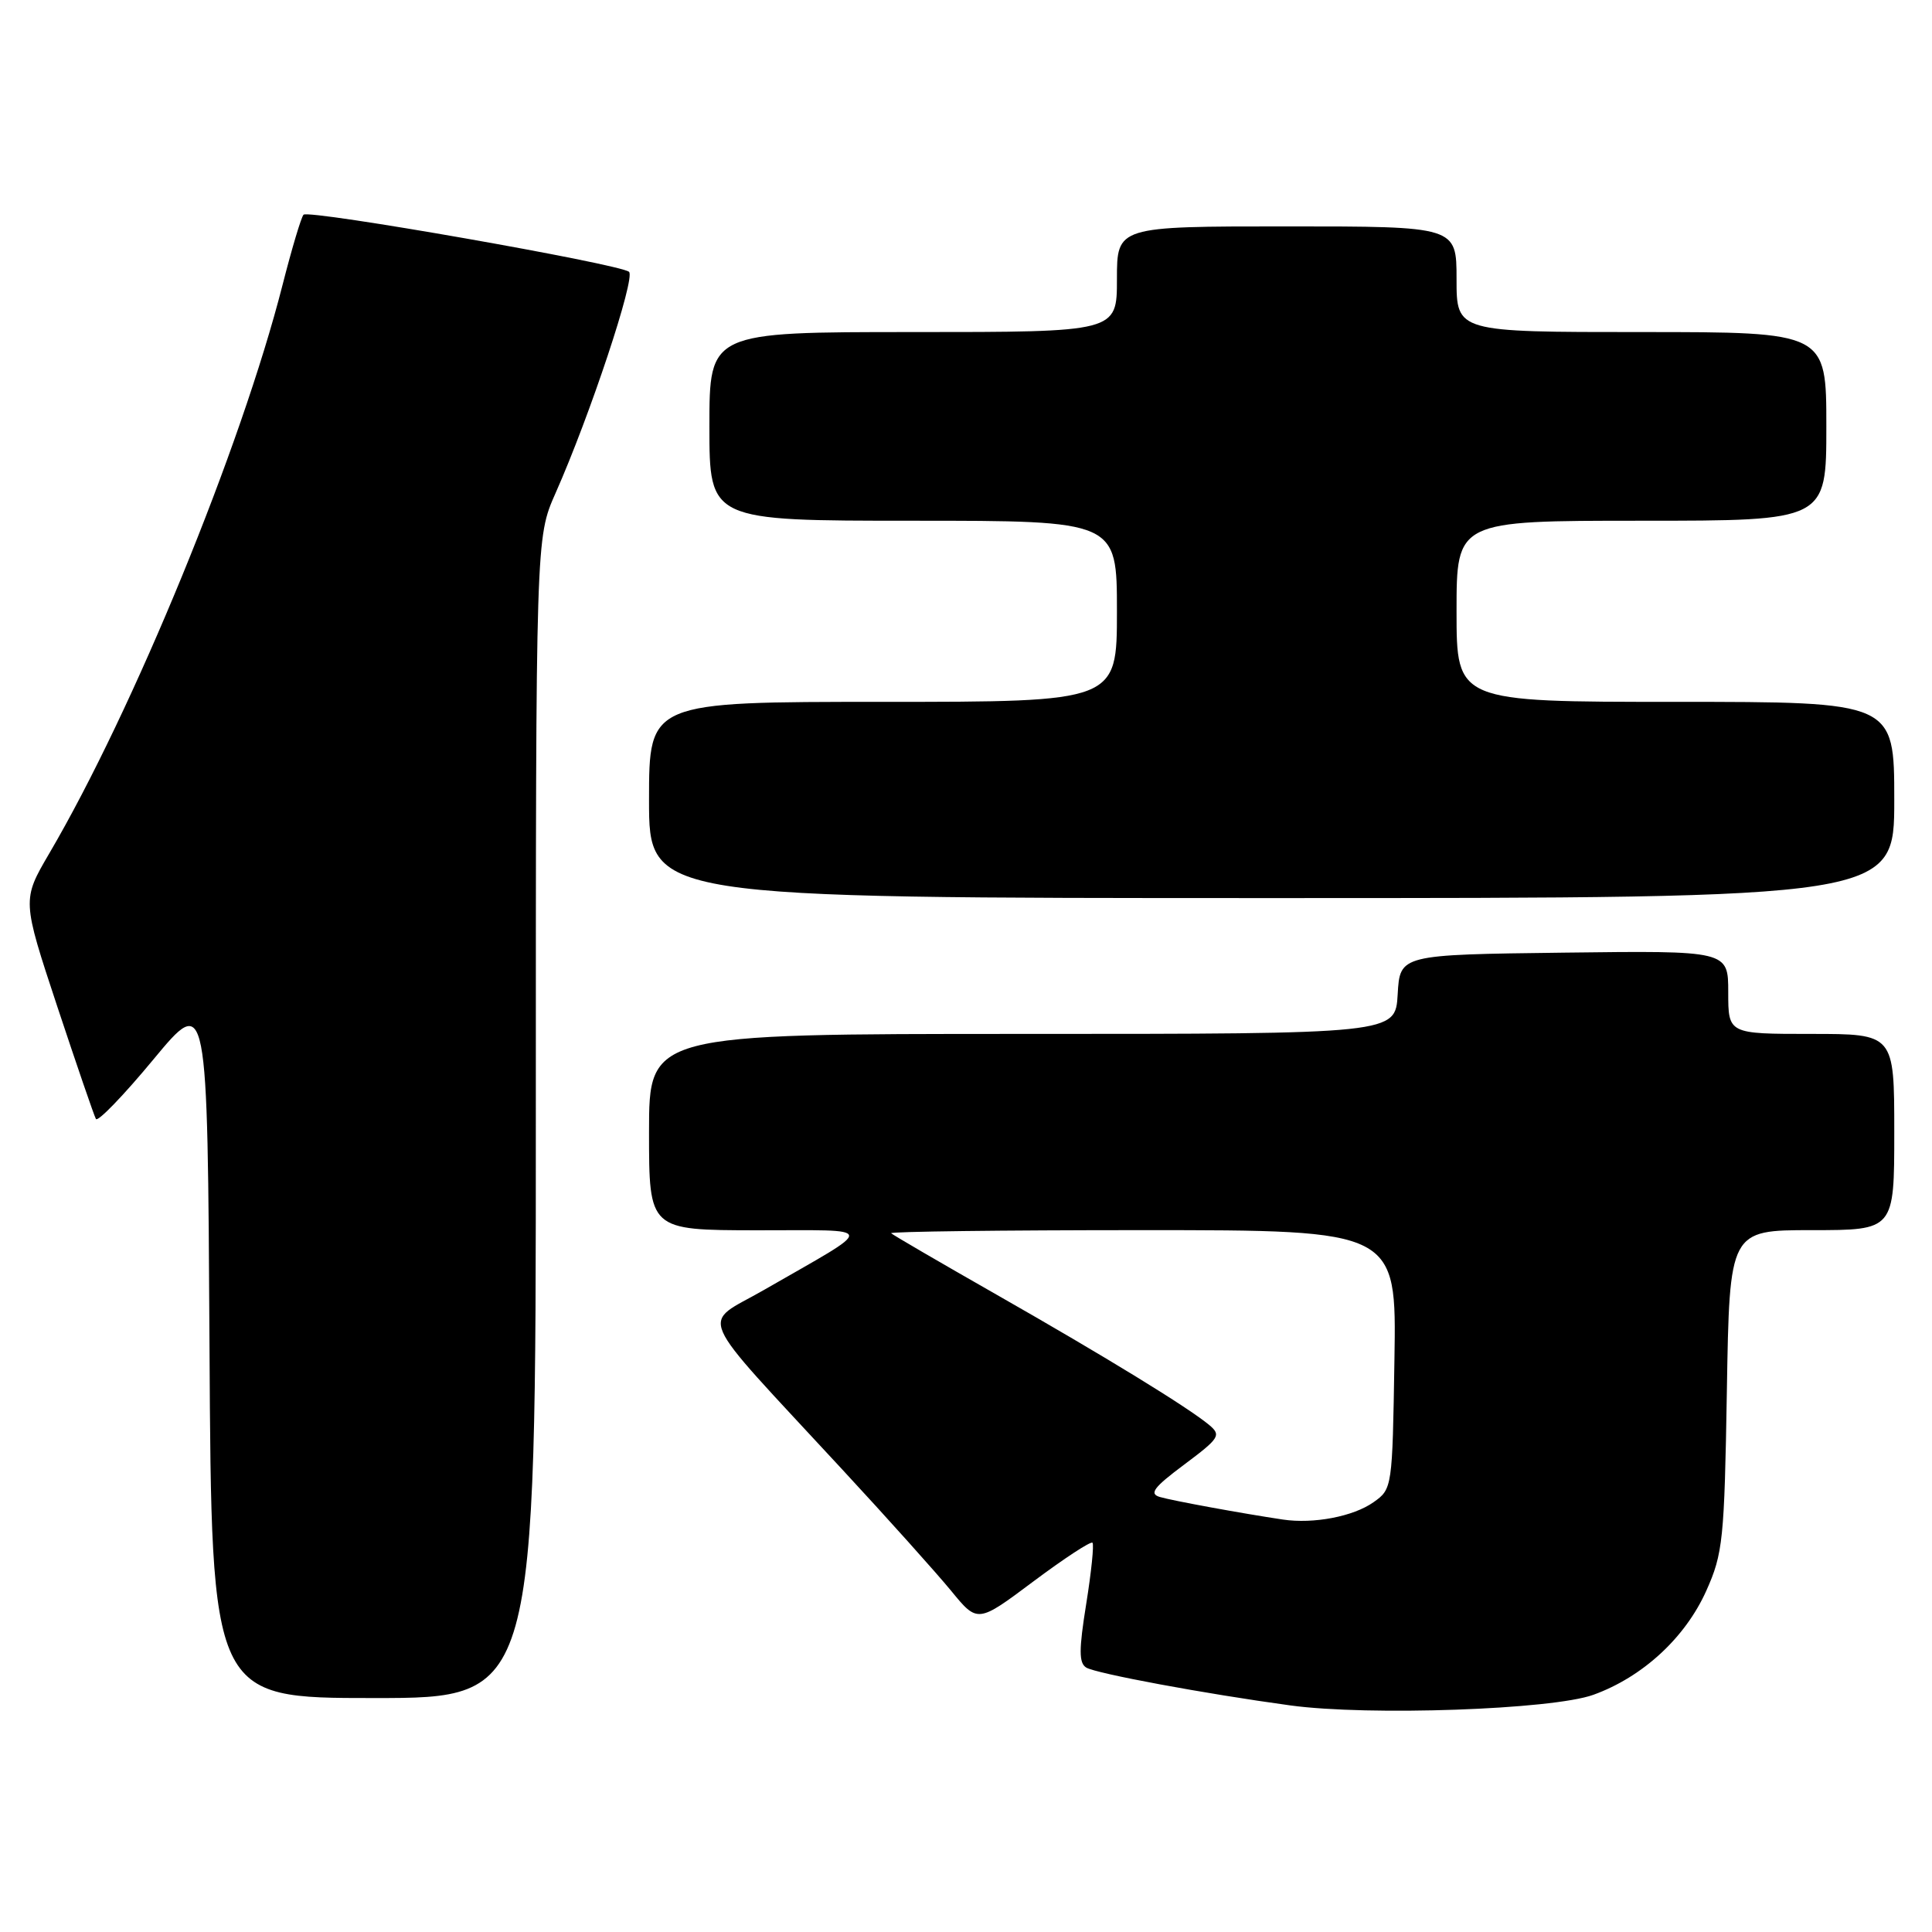 <?xml version="1.0" encoding="UTF-8" standalone="no"?>
<!DOCTYPE svg PUBLIC "-//W3C//DTD SVG 1.1//EN" "http://www.w3.org/Graphics/SVG/1.1/DTD/svg11.dtd" >
<svg xmlns="http://www.w3.org/2000/svg" xmlns:xlink="http://www.w3.org/1999/xlink" version="1.1" viewBox="0 0 256 256">
 <g >
 <path fill="currentColor"
d=" M 211.13 224.57 C 217.66 222.21 223.30 217.01 226.09 210.79 C 228.30 205.86 228.49 204.04 228.82 184.25 C 229.17 163.00 229.17 163.00 240.09 163.00 C 251.00 163.00 251.00 163.00 251.00 150.00 C 251.00 137.00 251.00 137.00 240.00 137.00 C 229.00 137.00 229.00 137.00 229.00 131.48 C 229.00 125.96 229.00 125.96 207.25 126.23 C 185.50 126.50 185.50 126.50 185.20 131.75 C 184.90 137.00 184.90 137.00 135.45 137.00 C 86.00 137.00 86.00 137.00 86.00 150.00 C 86.00 163.00 86.00 163.00 100.25 163.02 C 116.48 163.04 116.38 162.21 101.22 170.93 C 92.83 175.76 91.72 173.20 111.50 194.60 C 117.56 201.14 124.09 208.43 126.03 210.79 C 129.54 215.08 129.54 215.08 136.94 209.54 C 141.01 206.50 144.53 204.19 144.76 204.42 C 144.98 204.65 144.61 208.29 143.93 212.52 C 142.95 218.62 142.95 220.35 143.93 220.96 C 145.22 221.75 159.70 224.44 171.00 225.98 C 181.38 227.39 205.68 226.54 211.13 224.57 Z  M 71.00 148.12 C 71.00 71.25 71.00 71.25 73.60 65.37 C 78.16 55.10 84.23 36.82 83.35 36.02 C 82.23 34.99 40.93 27.74 40.22 28.45 C 39.92 28.75 38.67 32.93 37.44 37.75 C 31.96 59.26 17.69 94.05 6.53 113.08 C 2.92 119.25 2.92 119.25 7.59 133.37 C 10.17 141.14 12.47 147.85 12.71 148.27 C 12.95 148.70 16.38 145.15 20.32 140.39 C 27.50 131.73 27.50 131.73 27.76 178.36 C 28.02 225.00 28.02 225.00 49.51 225.00 C 71.00 225.00 71.00 225.00 71.00 148.12 Z  M 251.00 106.00 C 251.00 93.00 251.00 93.00 222.00 93.00 C 193.00 93.00 193.00 93.00 193.00 81.00 C 193.00 69.00 193.00 69.00 217.50 69.00 C 242.00 69.00 242.00 69.00 242.00 56.50 C 242.00 44.00 242.00 44.00 217.50 44.00 C 193.00 44.00 193.00 44.00 193.00 37.00 C 193.00 30.00 193.00 30.00 170.50 30.00 C 148.00 30.00 148.00 30.00 148.00 37.00 C 148.00 44.00 148.00 44.00 121.00 44.00 C 94.00 44.00 94.00 44.00 94.00 56.50 C 94.00 69.00 94.00 69.00 121.00 69.00 C 148.00 69.00 148.00 69.00 148.00 81.00 C 148.00 93.00 148.00 93.00 117.00 93.00 C 86.00 93.00 86.00 93.00 86.00 106.00 C 86.00 119.00 86.00 119.00 168.50 119.00 C 251.00 119.00 251.00 119.00 251.00 106.00 Z  M 170.00 201.35 C 164.58 200.54 155.40 198.86 153.69 198.36 C 152.23 197.93 152.86 197.09 156.92 194.06 C 161.59 190.57 161.84 190.18 160.24 188.83 C 157.45 186.50 146.53 179.80 132.00 171.52 C 124.58 167.29 118.31 163.64 118.08 163.41 C 117.85 163.19 132.83 163.00 151.36 163.00 C 185.05 163.00 185.05 163.00 184.77 180.14 C 184.50 197.15 184.48 197.30 182.00 199.05 C 179.32 200.95 174.05 201.95 170.00 201.35 Z "/>
</g>
</svg>